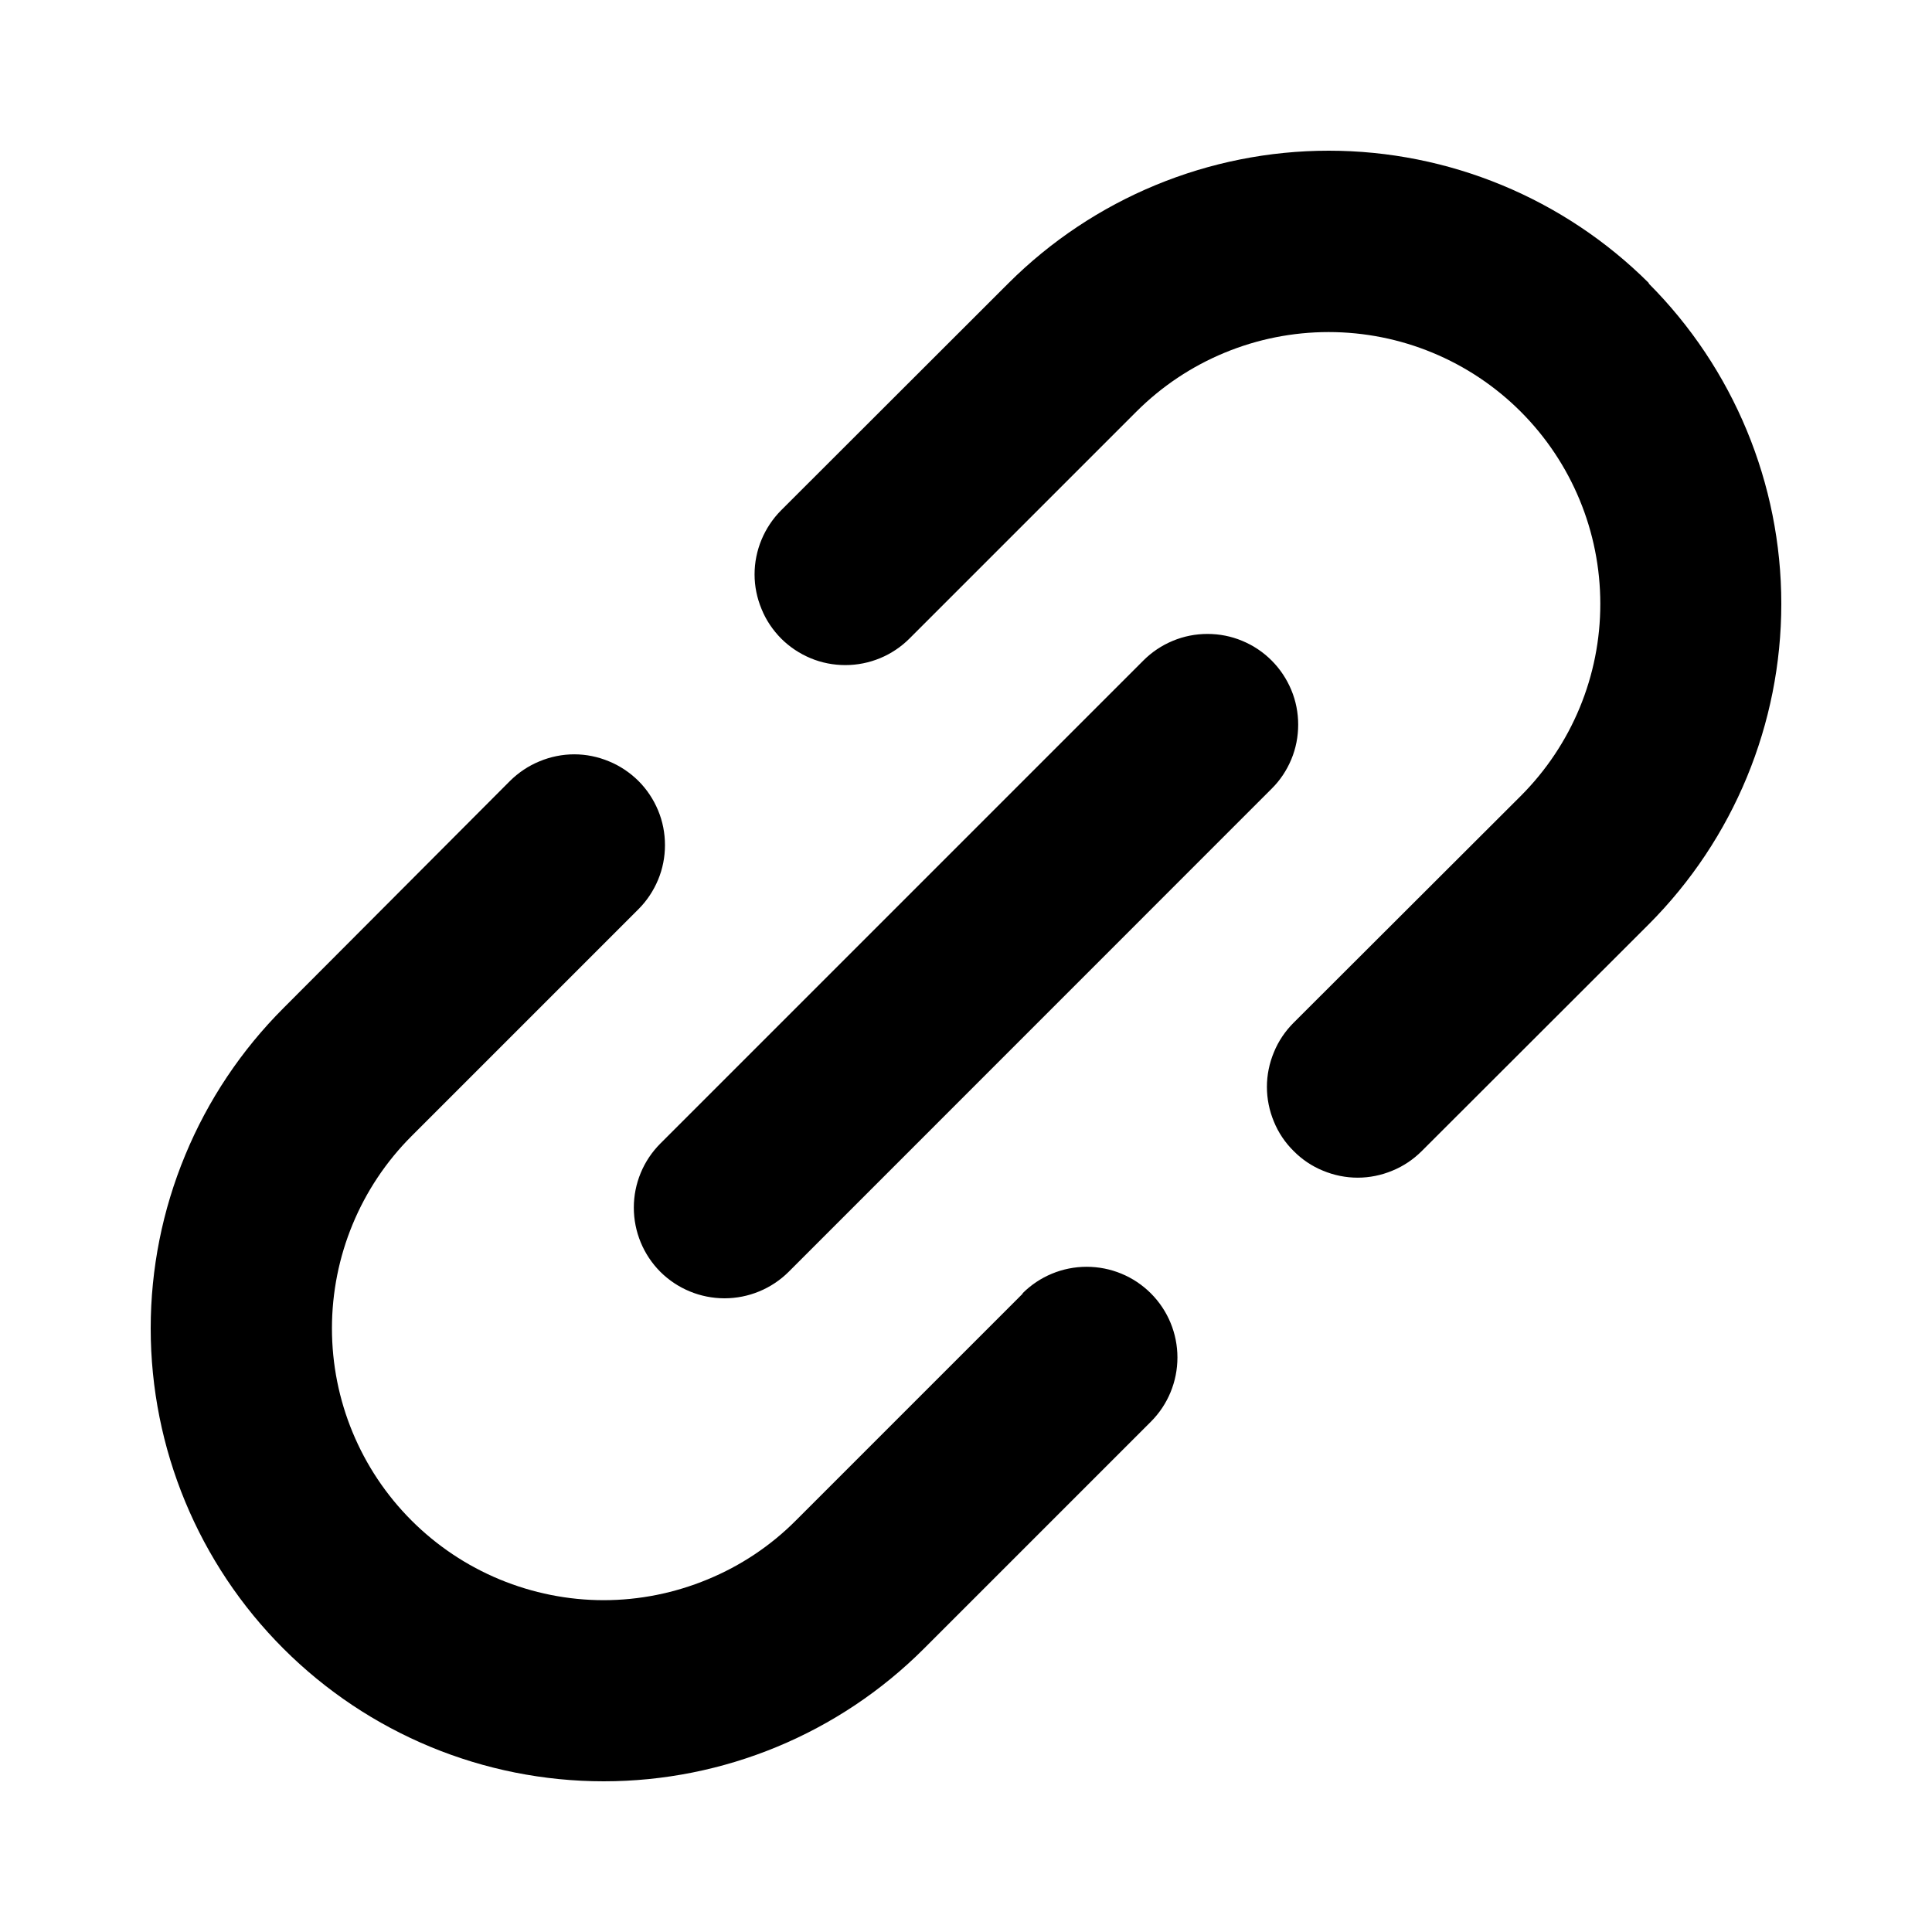 <svg width="16" height="16" viewBox="0 0 16 16" fill="none" xmlns="http://www.w3.org/2000/svg">
<path d="M5.469 9.47L9.469 5.47C9.539 5.4 9.621 5.345 9.713 5.307C9.804 5.269 9.901 5.25 10 5.25C10.099 5.25 10.196 5.269 10.287 5.307C10.379 5.345 10.461 5.4 10.531 5.47C10.601 5.54 10.656 5.623 10.694 5.714C10.732 5.805 10.751 5.903 10.751 6.001C10.751 6.1 10.732 6.198 10.694 6.289C10.656 6.38 10.601 6.463 10.531 6.532L6.531 10.533C6.39 10.673 6.199 10.752 6 10.752C5.801 10.752 5.61 10.673 5.469 10.533C5.328 10.392 5.249 10.2 5.249 10.001C5.249 9.802 5.328 9.611 5.469 9.47ZM13.656 2.345C12.952 1.643 11.998 1.248 11.004 1.248C10.01 1.248 9.056 1.643 8.352 2.345L6.469 4.226C6.329 4.367 6.249 4.558 6.249 4.757C6.249 4.856 6.269 4.953 6.307 5.044C6.344 5.136 6.4 5.218 6.469 5.288C6.539 5.358 6.622 5.413 6.713 5.451C6.804 5.489 6.902 5.508 7.001 5.508C7.2 5.508 7.391 5.429 7.532 5.288L9.411 3.409C9.833 2.987 10.406 2.75 11.003 2.75C11.6 2.75 12.172 2.987 12.594 3.409C13.016 3.831 13.253 4.404 13.253 5C13.254 5.597 13.016 6.17 12.594 6.592L10.713 8.47C10.643 8.54 10.587 8.623 10.55 8.714C10.512 8.805 10.492 8.903 10.492 9.001C10.492 9.1 10.512 9.198 10.55 9.289C10.587 9.38 10.643 9.463 10.713 9.532C10.782 9.602 10.865 9.658 10.956 9.695C11.047 9.733 11.145 9.753 11.244 9.753C11.342 9.753 11.44 9.733 11.531 9.695C11.622 9.658 11.705 9.602 11.775 9.532L13.655 7.654C14.358 6.949 14.752 5.995 14.752 5C14.752 4.005 14.356 3.051 13.653 2.347L13.656 2.345ZM8.47 10.713L6.591 12.592C6.382 12.802 6.134 12.967 5.86 13.08C5.587 13.193 5.295 13.252 4.999 13.252C4.704 13.252 4.411 13.193 4.138 13.08C3.865 12.967 3.617 12.801 3.408 12.592C2.986 12.17 2.749 11.598 2.749 11.001C2.749 10.404 2.986 9.831 3.408 9.409L5.287 7.53C5.357 7.46 5.412 7.377 5.45 7.286C5.488 7.195 5.507 7.097 5.507 6.999C5.507 6.9 5.488 6.802 5.45 6.711C5.412 6.62 5.357 6.537 5.287 6.467C5.217 6.398 5.134 6.342 5.043 6.305C4.952 6.267 4.854 6.247 4.756 6.247C4.657 6.247 4.559 6.267 4.468 6.305C4.377 6.342 4.294 6.398 4.224 6.467L2.347 8.349C1.999 8.697 1.722 9.111 1.534 9.566C1.345 10.021 1.248 10.509 1.248 11.001C1.248 11.996 1.644 12.95 2.347 13.653C3.051 14.357 4.005 14.752 5 14.752C5.994 14.752 6.948 14.357 7.652 13.653L9.531 11.774C9.672 11.633 9.751 11.442 9.751 11.242C9.751 11.043 9.672 10.852 9.531 10.711C9.39 10.57 9.199 10.491 8.999 10.491C8.8 10.491 8.609 10.57 8.468 10.711L8.47 10.713Z" fill="current-color"/>
</svg>
